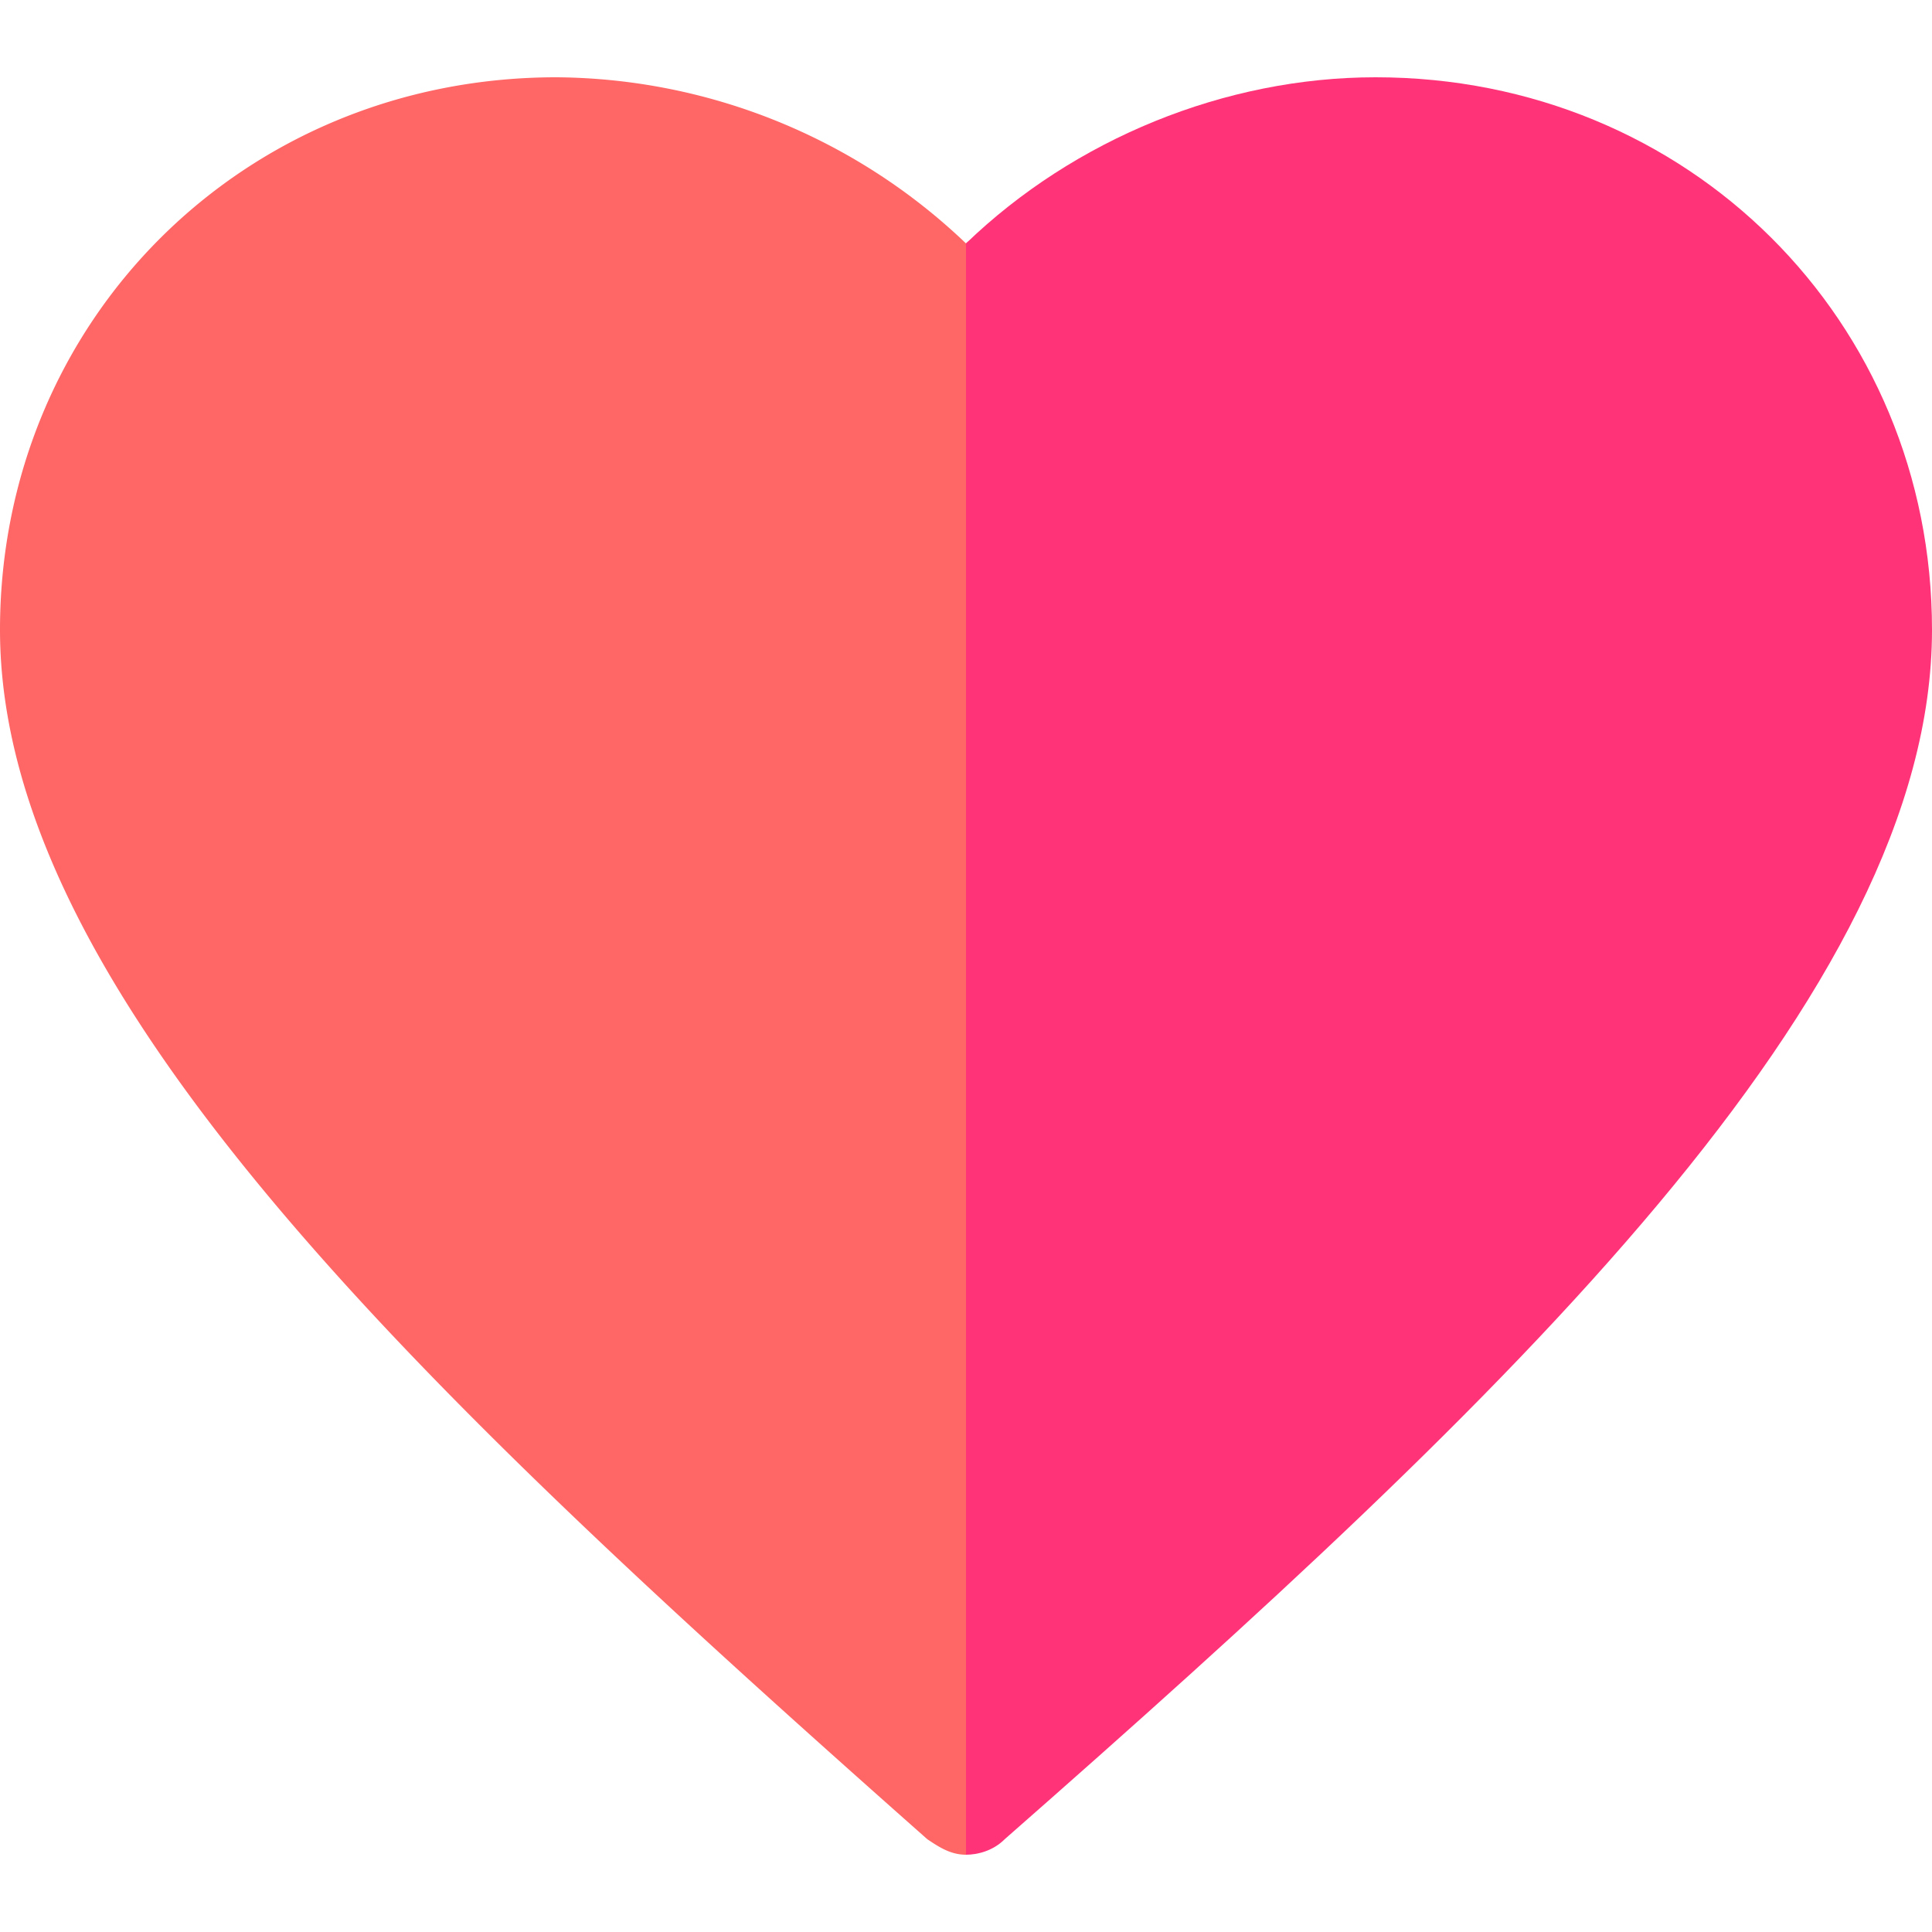 <svg xmlns="http://www.w3.org/2000/svg" width="50" height="50" viewBox="231 211.7 50 50"><path fill="#F66" d="M256 218a15.5 15.5 0 0 0-10.6-4.3c-8.1 0-14.4 6.3-14.4 14.3 0 9.4 10.9 19.7 24 31.3.3.2.6.4 1 .4.3 0 2.8-44.4 0-41.7z"/><path fill="#F37" d="M266.6 213.7c-3.9 0-7.8 1.6-10.6 4.3v41.7c.3 0 .7-.1 1-.4 13.1-11.5 24-21.9 24-31.3 0-8-6.3-14.3-14.4-14.3z"/></svg>